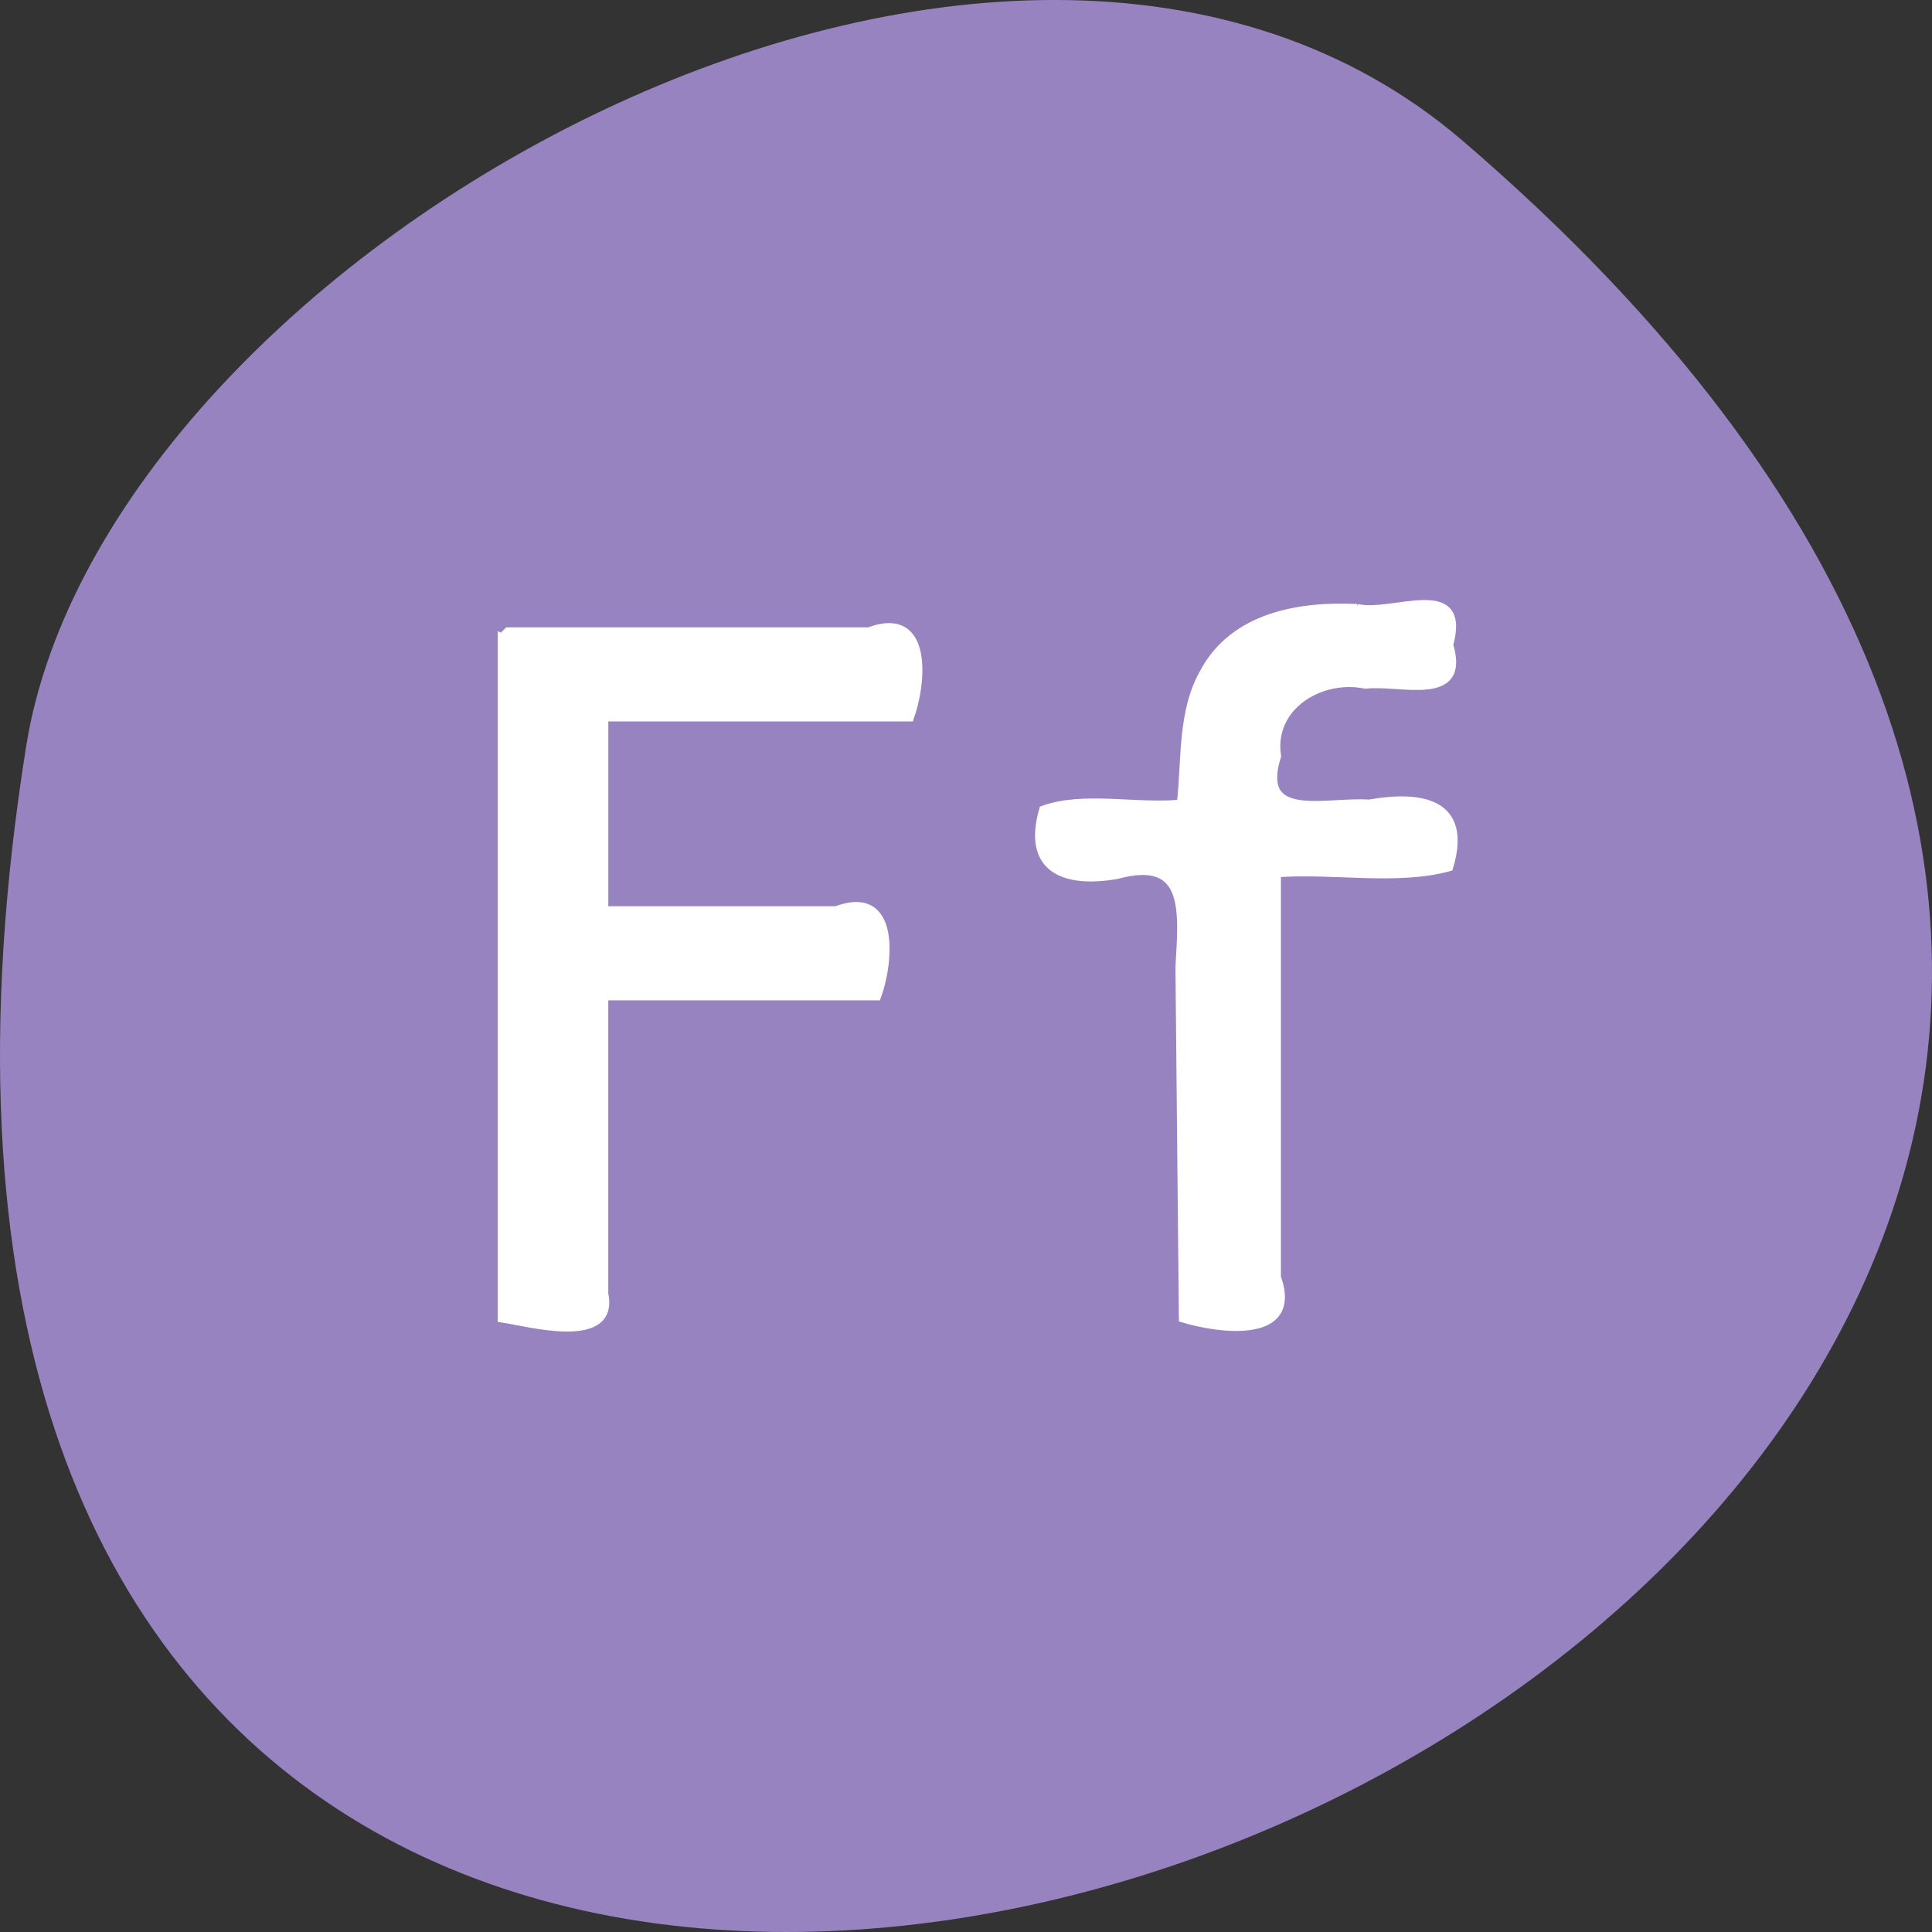 <svg xmlns="http://www.w3.org/2000/svg" viewBox="0 0 256 256"><rect x="0" y="0" width="256" height="256" fill="#333333" stroke="none"/><g transform="translate(0 -796.36)"><path d="m 193.83 815.03 c 225.34 193.41 -237.98 379.39 -190.37 80.26 10.438 -65.59 129.65 -132.38 190.37 -80.26 z" style="fill:#9883c1;color:#000"/><g transform="translate(0 796.36)" style="fill:#fff;stroke:#fff;stroke-width:1.087"><path d="m 66.5 84.47 c 0 30.07 0 60.14 0 90.22 3.579 0.533 15.03 3.759 13.557 -3.261 0 -13.14 0 -26.28 0 -39.42 12.05 0 24.1 0 36.16 0 1.595 -4.388 2.642 -14.417 -5.435 -11.383 -10.24 0 -20.481 0 -30.721 0 0 -8.524 0 -17.05 0 -25.573 13.501 0 27 0 40.504 0 1.595 -4.388 2.642 -14.417 -5.435 -11.383 -15.942 0 -31.884 0 -47.826 0 l -0.769 0.769 l -0.032 0.032 z"/><path d="m 179.85 80.58 c -7.617 -0.384 -16.302 1.084 -20.283 8.441 -3.03 5.272 -2.424 11.657 -3.089 17.474 -5.951 0.578 -12.847 -1.124 -18.24 0.8 -2.258 7.811 2.775 9.849 9.74 8.636 9.693 -2.665 8.701 5.088 8.319 12.245 0.15 15.506 0.302 31.01 0.453 46.519 4.54 1.382 15.477 3.03 12.436 -5.443 0 -17.849 0 -35.698 0 -53.55 7.487 -0.561 15.894 1.101 22.826 -0.8 2.551 -8.506 -3.548 -9.656 -10.583 -8.409 -5.775 -0.398 -15.01 2.617 -12.227 -6.314 -1 -6.631 5.823 -10.701 11.726 -9.467 4.495 -0.556 13.48 2.586 11.08 -5.258 2.486 -8.986 -7.524 -3.793 -12.162 -4.876 z"/></g></g></svg>